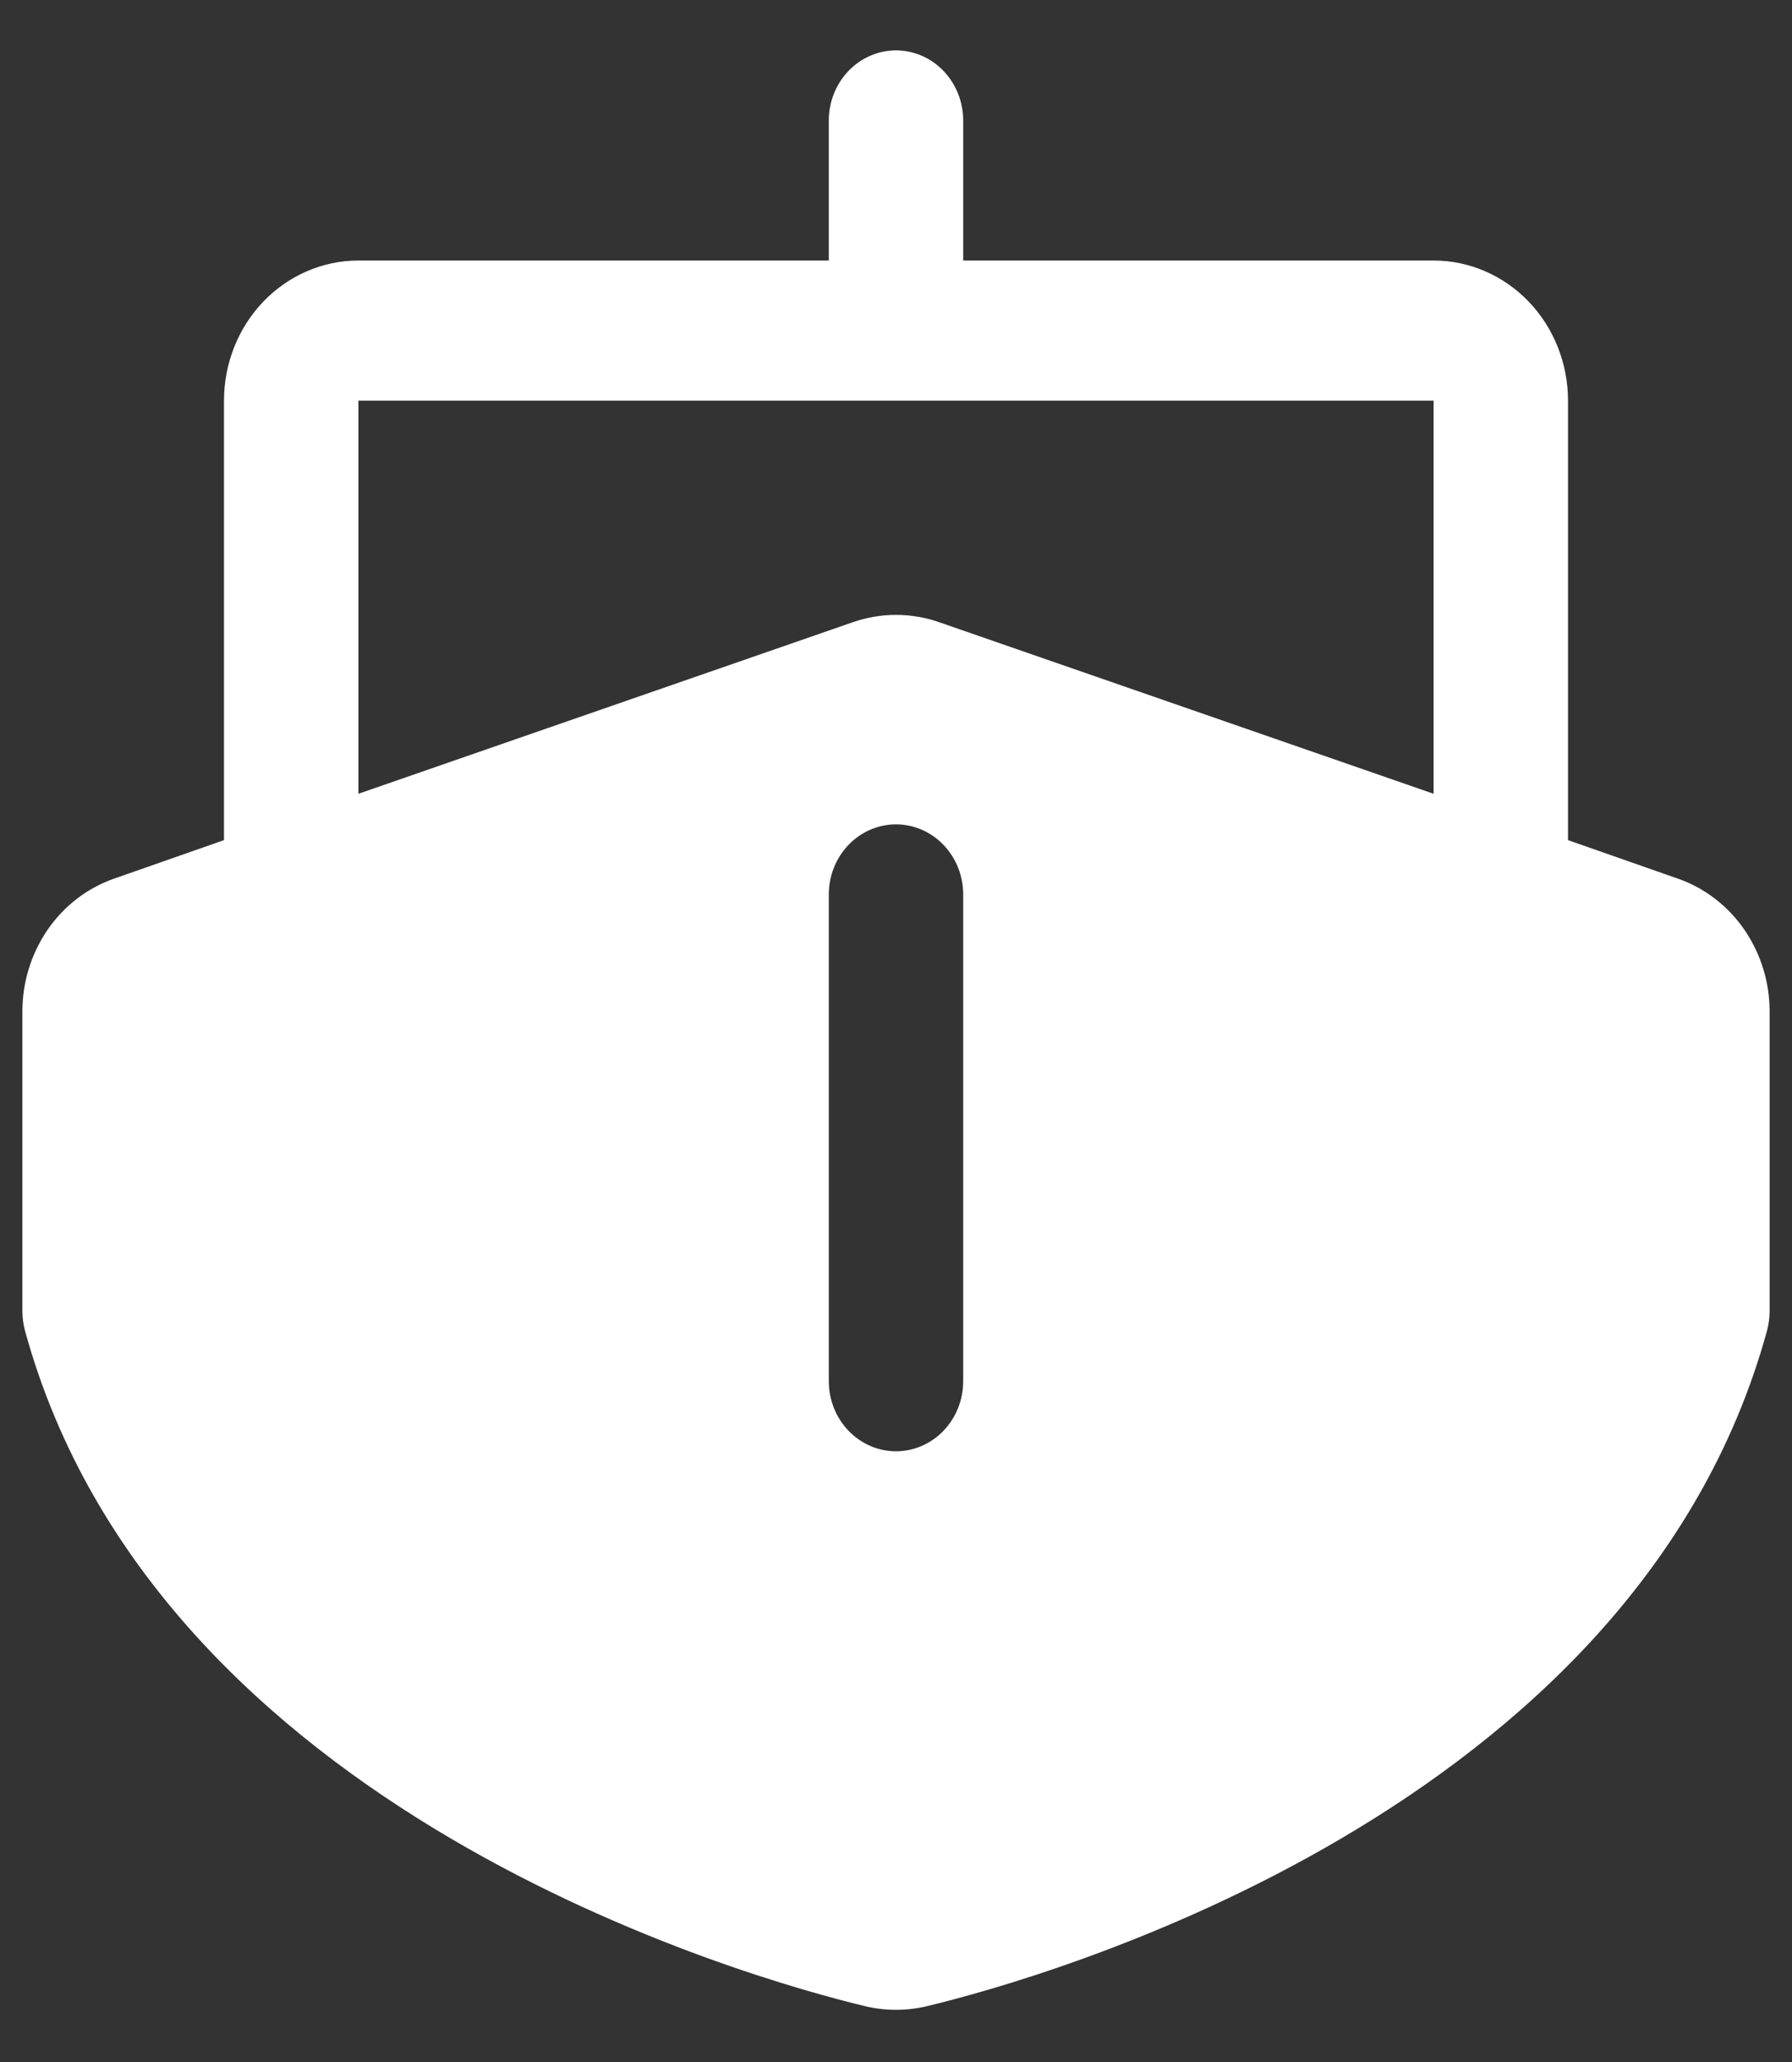 <svg width="20" height="23" viewBox="0 0 20 23" fill="none" xmlns="http://www.w3.org/2000/svg">
<rect x="0" y="0" width="20" height="23" fill="#333333" stroke="none"/>
<path d="M18.728 9.801L17.5 9.371V4.469C17.5 4.054 17.342 3.657 17.061 3.364C16.779 3.071 16.398 2.906 16 2.906H10.75V1.344C10.75 1.137 10.671 0.938 10.53 0.791C10.39 0.645 10.199 0.562 10 0.562C9.801 0.562 9.61 0.645 9.47 0.791C9.329 0.938 9.25 1.137 9.25 1.344V2.906H4C3.602 2.906 3.221 3.071 2.939 3.364C2.658 3.657 2.5 4.054 2.5 4.469V9.371L1.272 9.801C0.974 9.905 0.714 10.105 0.531 10.371C0.348 10.638 0.249 10.957 0.25 11.285V14.625C0.25 14.698 0.26 14.77 0.278 14.84C1.75 20.211 8.35 22.066 9.662 22.379C9.885 22.431 10.115 22.431 10.338 22.379C11.65 22.066 18.25 20.211 19.722 14.84C19.74 14.77 19.75 14.698 19.75 14.625V11.285C19.751 10.957 19.652 10.638 19.469 10.371C19.286 10.105 19.026 9.905 18.728 9.801ZM10.75 15.406C10.75 15.614 10.671 15.812 10.53 15.959C10.39 16.105 10.199 16.188 10 16.188C9.801 16.188 9.61 16.105 9.47 15.959C9.329 15.812 9.25 15.614 9.25 15.406V9.977C9.25 9.769 9.329 9.571 9.47 9.424C9.61 9.278 9.801 9.195 10 9.195C10.199 9.195 10.39 9.278 10.53 9.424C10.671 9.571 10.75 9.769 10.75 9.977V15.406ZM16 8.854L10.478 6.939C10.168 6.832 9.832 6.832 9.522 6.939L4 8.854V4.469H16V8.854Z" fill="#FFFFFF"/>
</svg>
